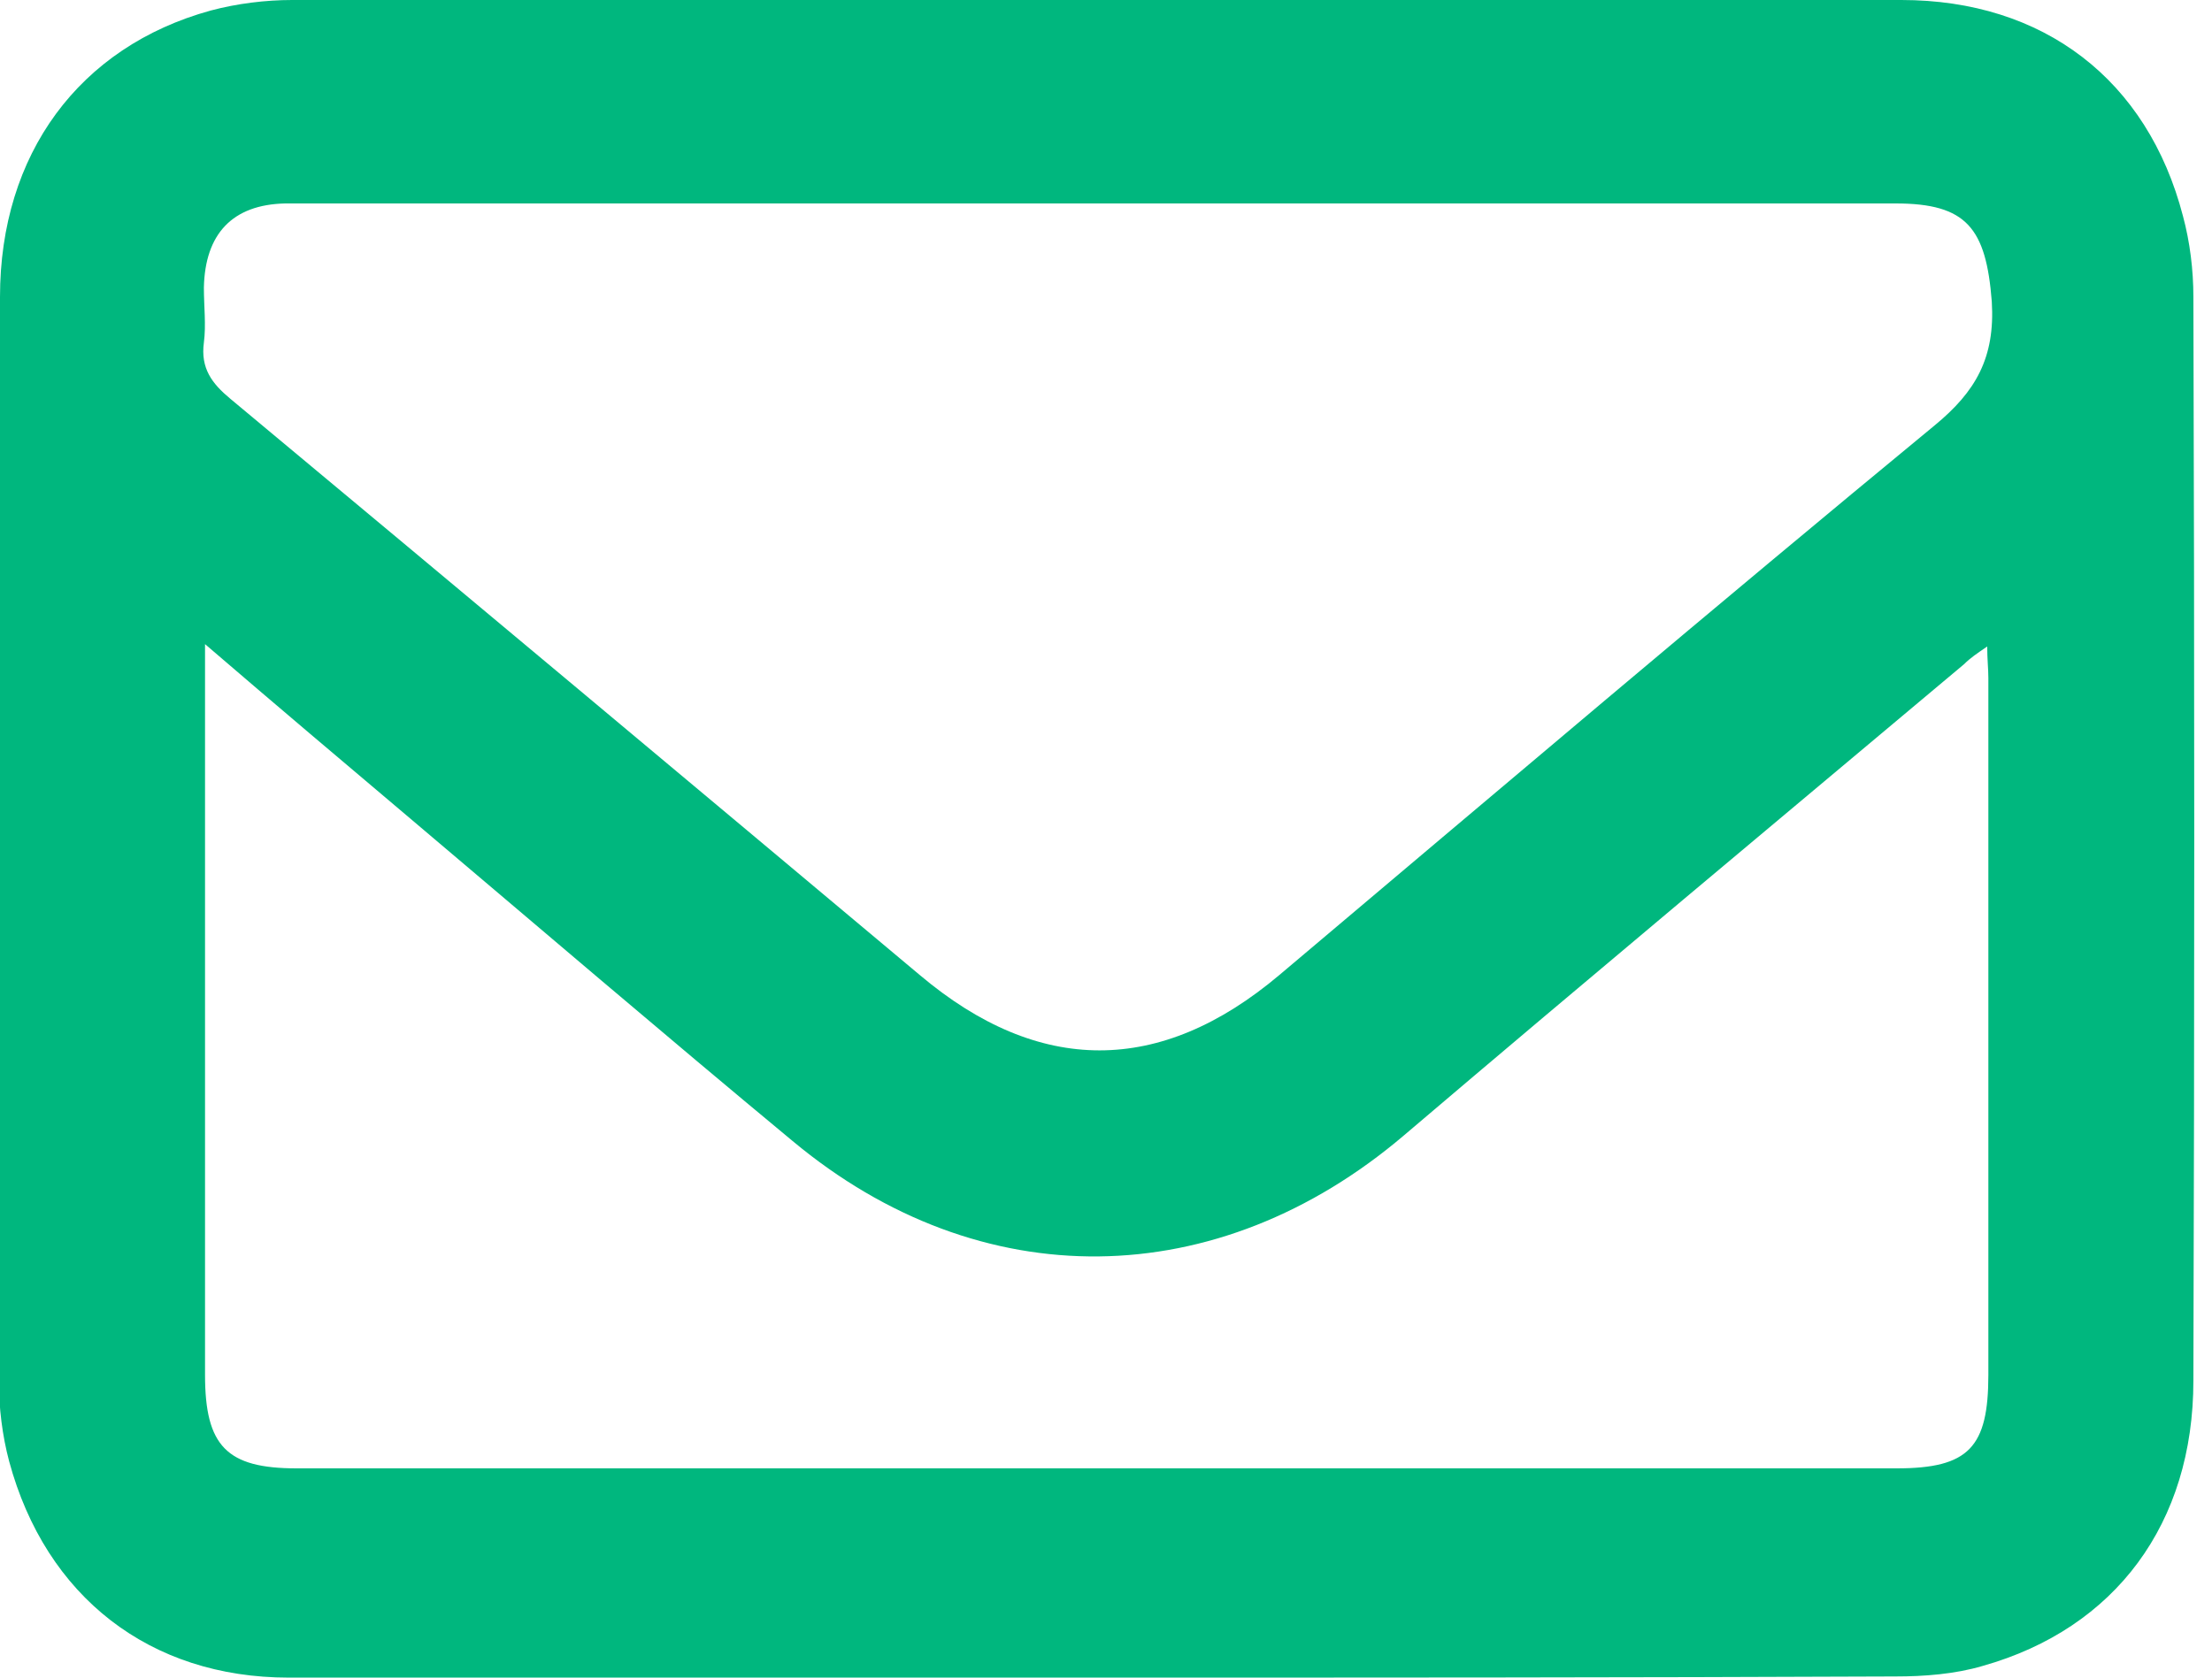 <svg width="29" height="22" viewBox="0 0 29 22" fill="none" xmlns="http://www.w3.org/2000/svg">
<path d="M14.355 22C10.826 22 7.313 22 3.784 22C1.967 22 0.601 20.942 0.12 19.164C0.03 18.826 -0.015 18.459 -0.015 18.106C1.34017e-06 13.369 1.34017e-06 8.631 1.34017e-06 3.894C1.34017e-06 2.024 1.036 0.613 2.763 0.138C3.108 0.046 3.484 0 3.829 0C10.872 0 17.899 0 24.927 0C26.788 0 28.155 1.043 28.62 2.836C28.711 3.174 28.756 3.541 28.756 3.894C28.771 8.631 28.771 13.369 28.756 18.106C28.756 19.976 27.735 21.356 25.993 21.847C25.632 21.954 25.227 21.985 24.852 21.985C21.353 22 17.854 22 14.355 22ZM14.385 2.668C11.112 2.668 7.838 2.668 4.565 2.668C4.295 2.668 4.009 2.668 3.739 2.668C3.048 2.683 2.688 3.066 2.673 3.771C2.673 4.017 2.703 4.262 2.673 4.492C2.628 4.829 2.778 5.029 3.018 5.228C6.036 7.742 9.04 10.256 12.058 12.786C13.62 14.104 15.211 14.104 16.773 12.786C19.626 10.379 22.479 7.957 25.362 5.58C25.903 5.136 26.158 4.691 26.113 3.955C26.038 2.99 25.782 2.668 24.852 2.668C21.353 2.668 17.869 2.668 14.385 2.668ZM2.688 8.447C2.688 8.677 2.688 8.8 2.688 8.938C2.688 11.973 2.688 15.009 2.688 18.029C2.688 18.965 2.973 19.256 3.889 19.256C10.887 19.256 17.884 19.256 24.866 19.256C25.812 19.256 26.068 18.98 26.068 18.029C26.068 14.978 26.068 11.943 26.068 8.892C26.068 8.769 26.053 8.647 26.053 8.478C25.918 8.57 25.828 8.631 25.752 8.708C23.305 10.762 20.842 12.817 18.41 14.886C15.962 16.971 12.854 17.017 10.391 14.963C8.709 13.568 7.043 12.142 5.376 10.732C4.505 9.996 3.634 9.26 2.688 8.447Z" fill="#00B77E"/>
</svg>
